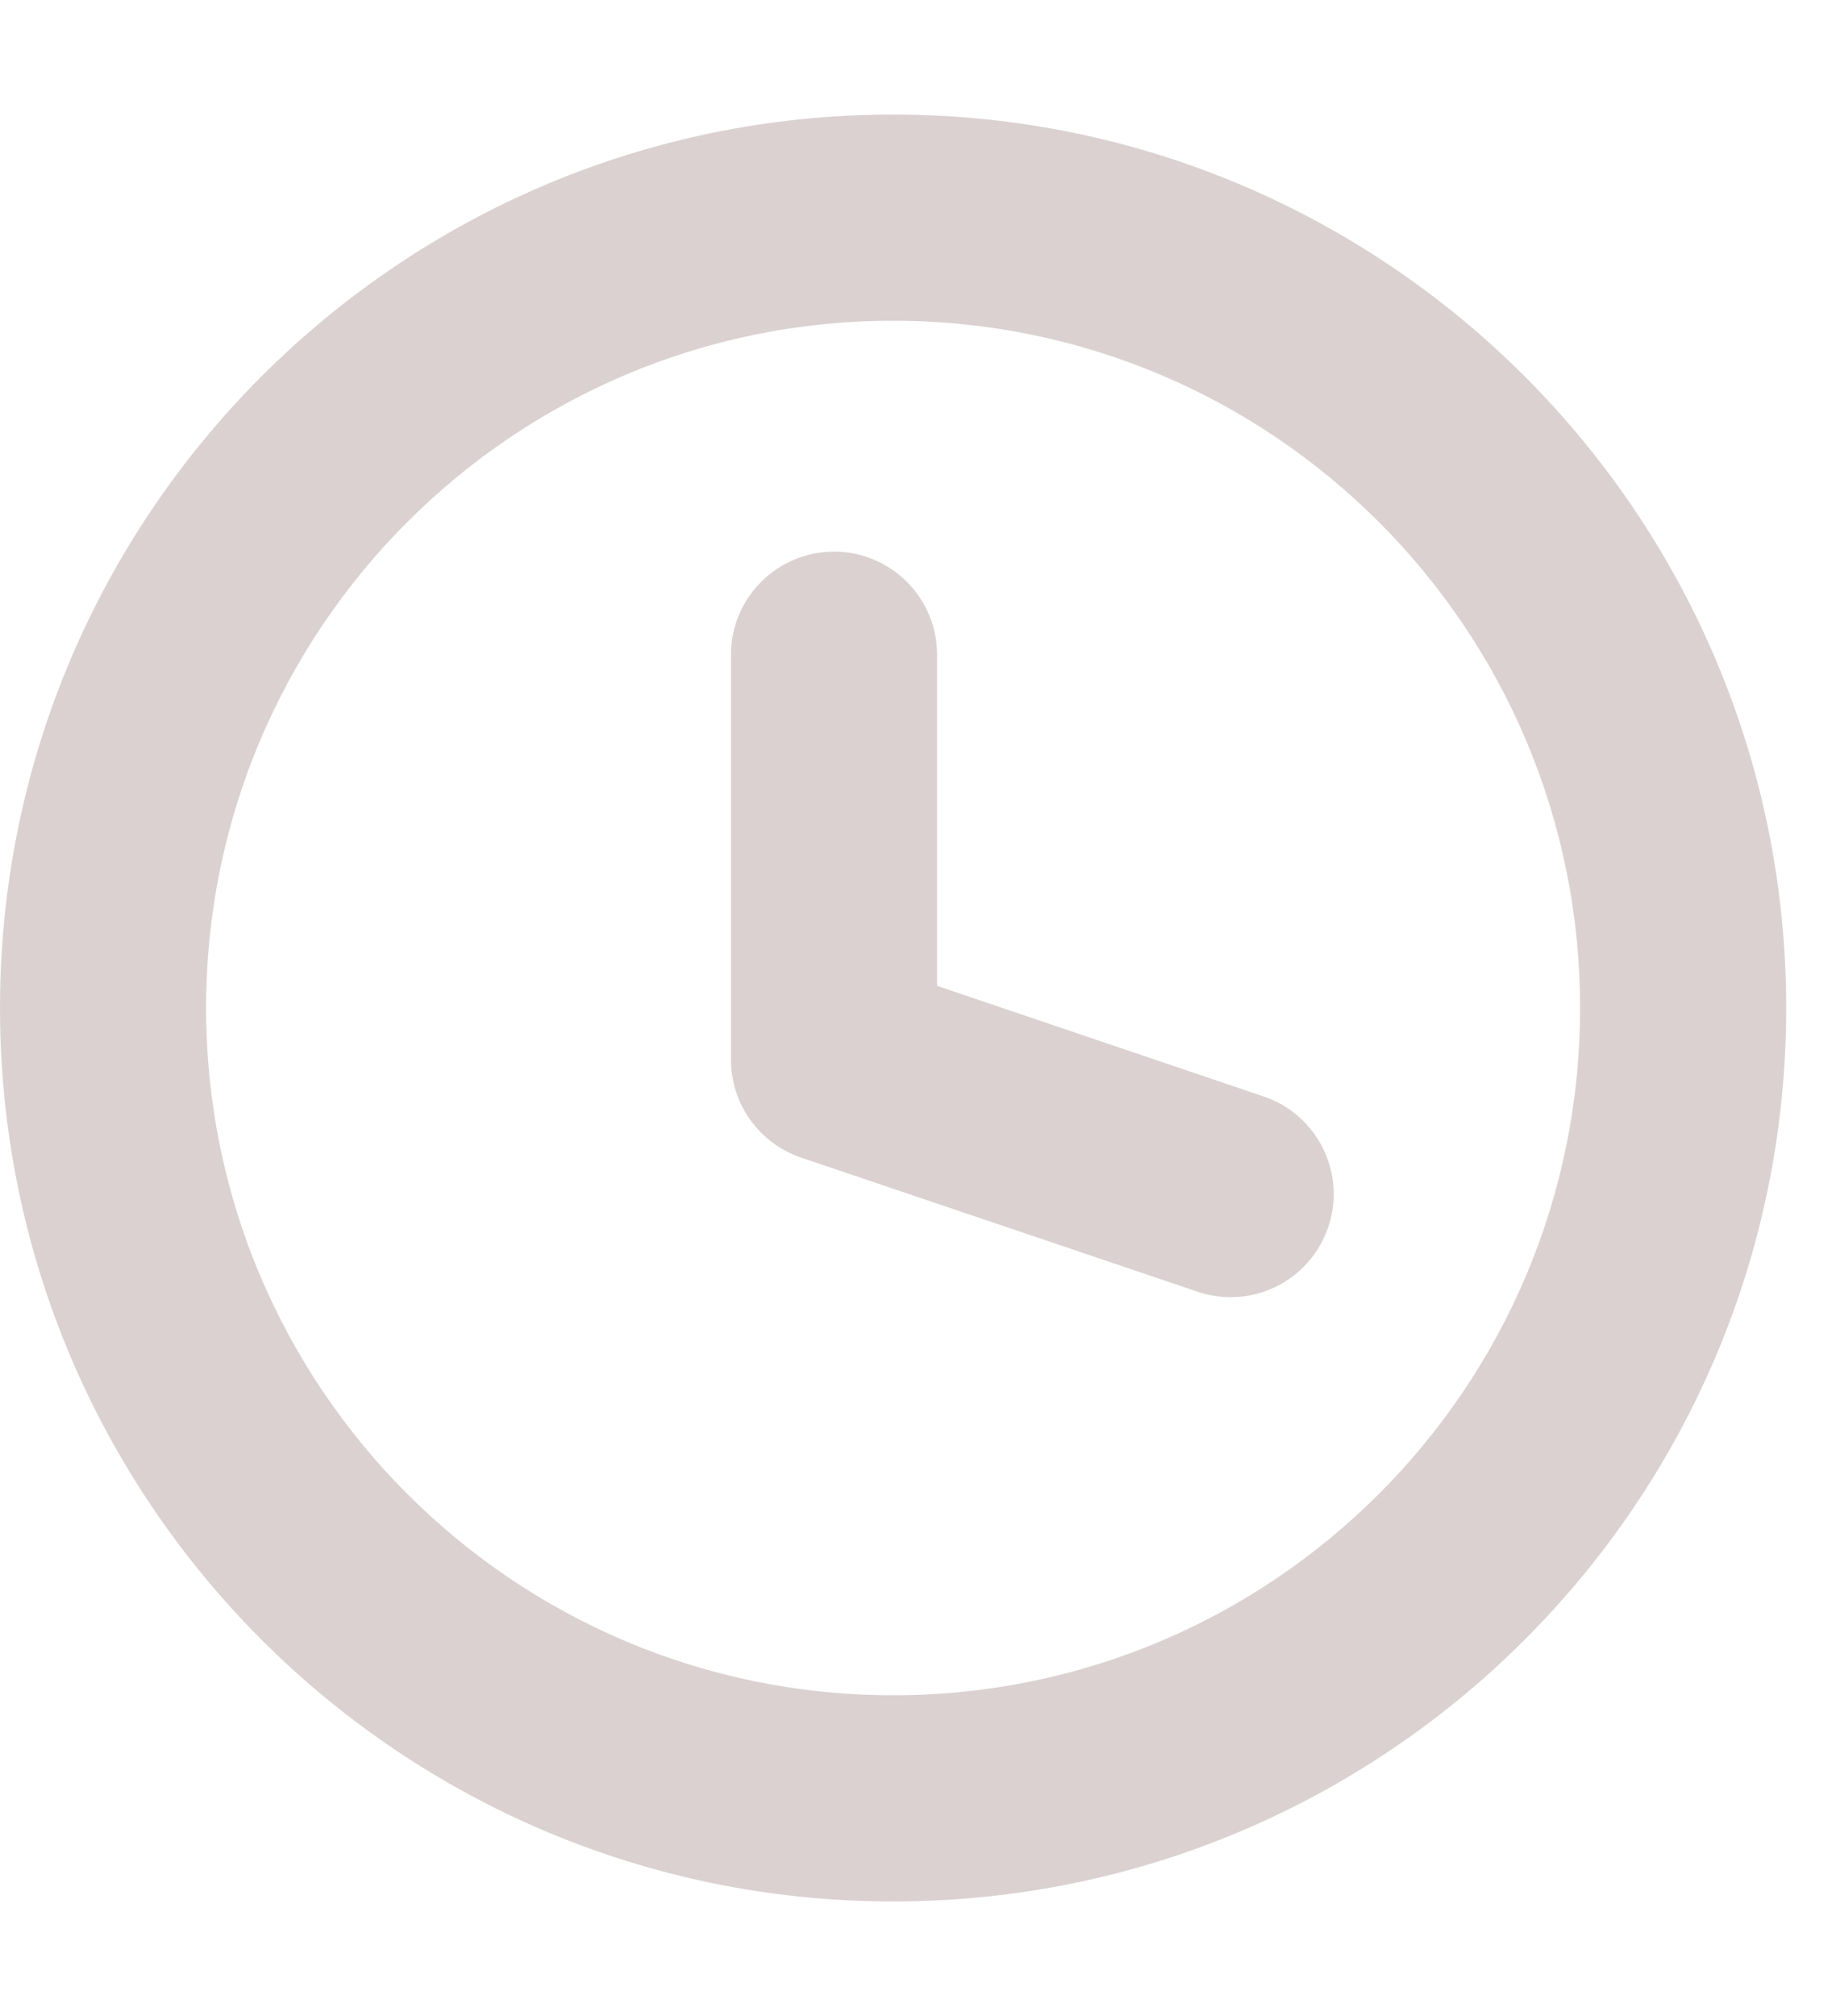 <svg width="10" height="11" viewBox="0 0 10 11" fill="none" xmlns="http://www.w3.org/2000/svg">
<path d="M4.875 0.625C7.567 0.625 9.75 2.808 9.75 5.5C9.75 8.193 7.567 10.375 4.875 10.375C2.183 10.375 0 8.193 0 5.5C0 2.808 2.183 0.625 4.875 0.625ZM4.875 1.75C2.804 1.75 1.125 3.429 1.125 5.5C1.125 7.571 2.804 9.25 4.875 9.25C6.946 9.25 8.625 7.571 8.625 5.5C8.625 3.429 6.946 1.75 4.875 1.75ZM4.553 3.01C4.863 3.01 5.115 3.262 5.115 3.572V5.379L6.898 5.983C7.192 6.082 7.35 6.402 7.25 6.696C7.15 6.99 6.831 7.148 6.537 7.048L4.372 6.316C4.144 6.238 3.99 6.024 3.99 5.783V3.572C3.99 3.262 4.242 3.01 4.553 3.01Z" fill="#DBD1D1"/>
</svg>
